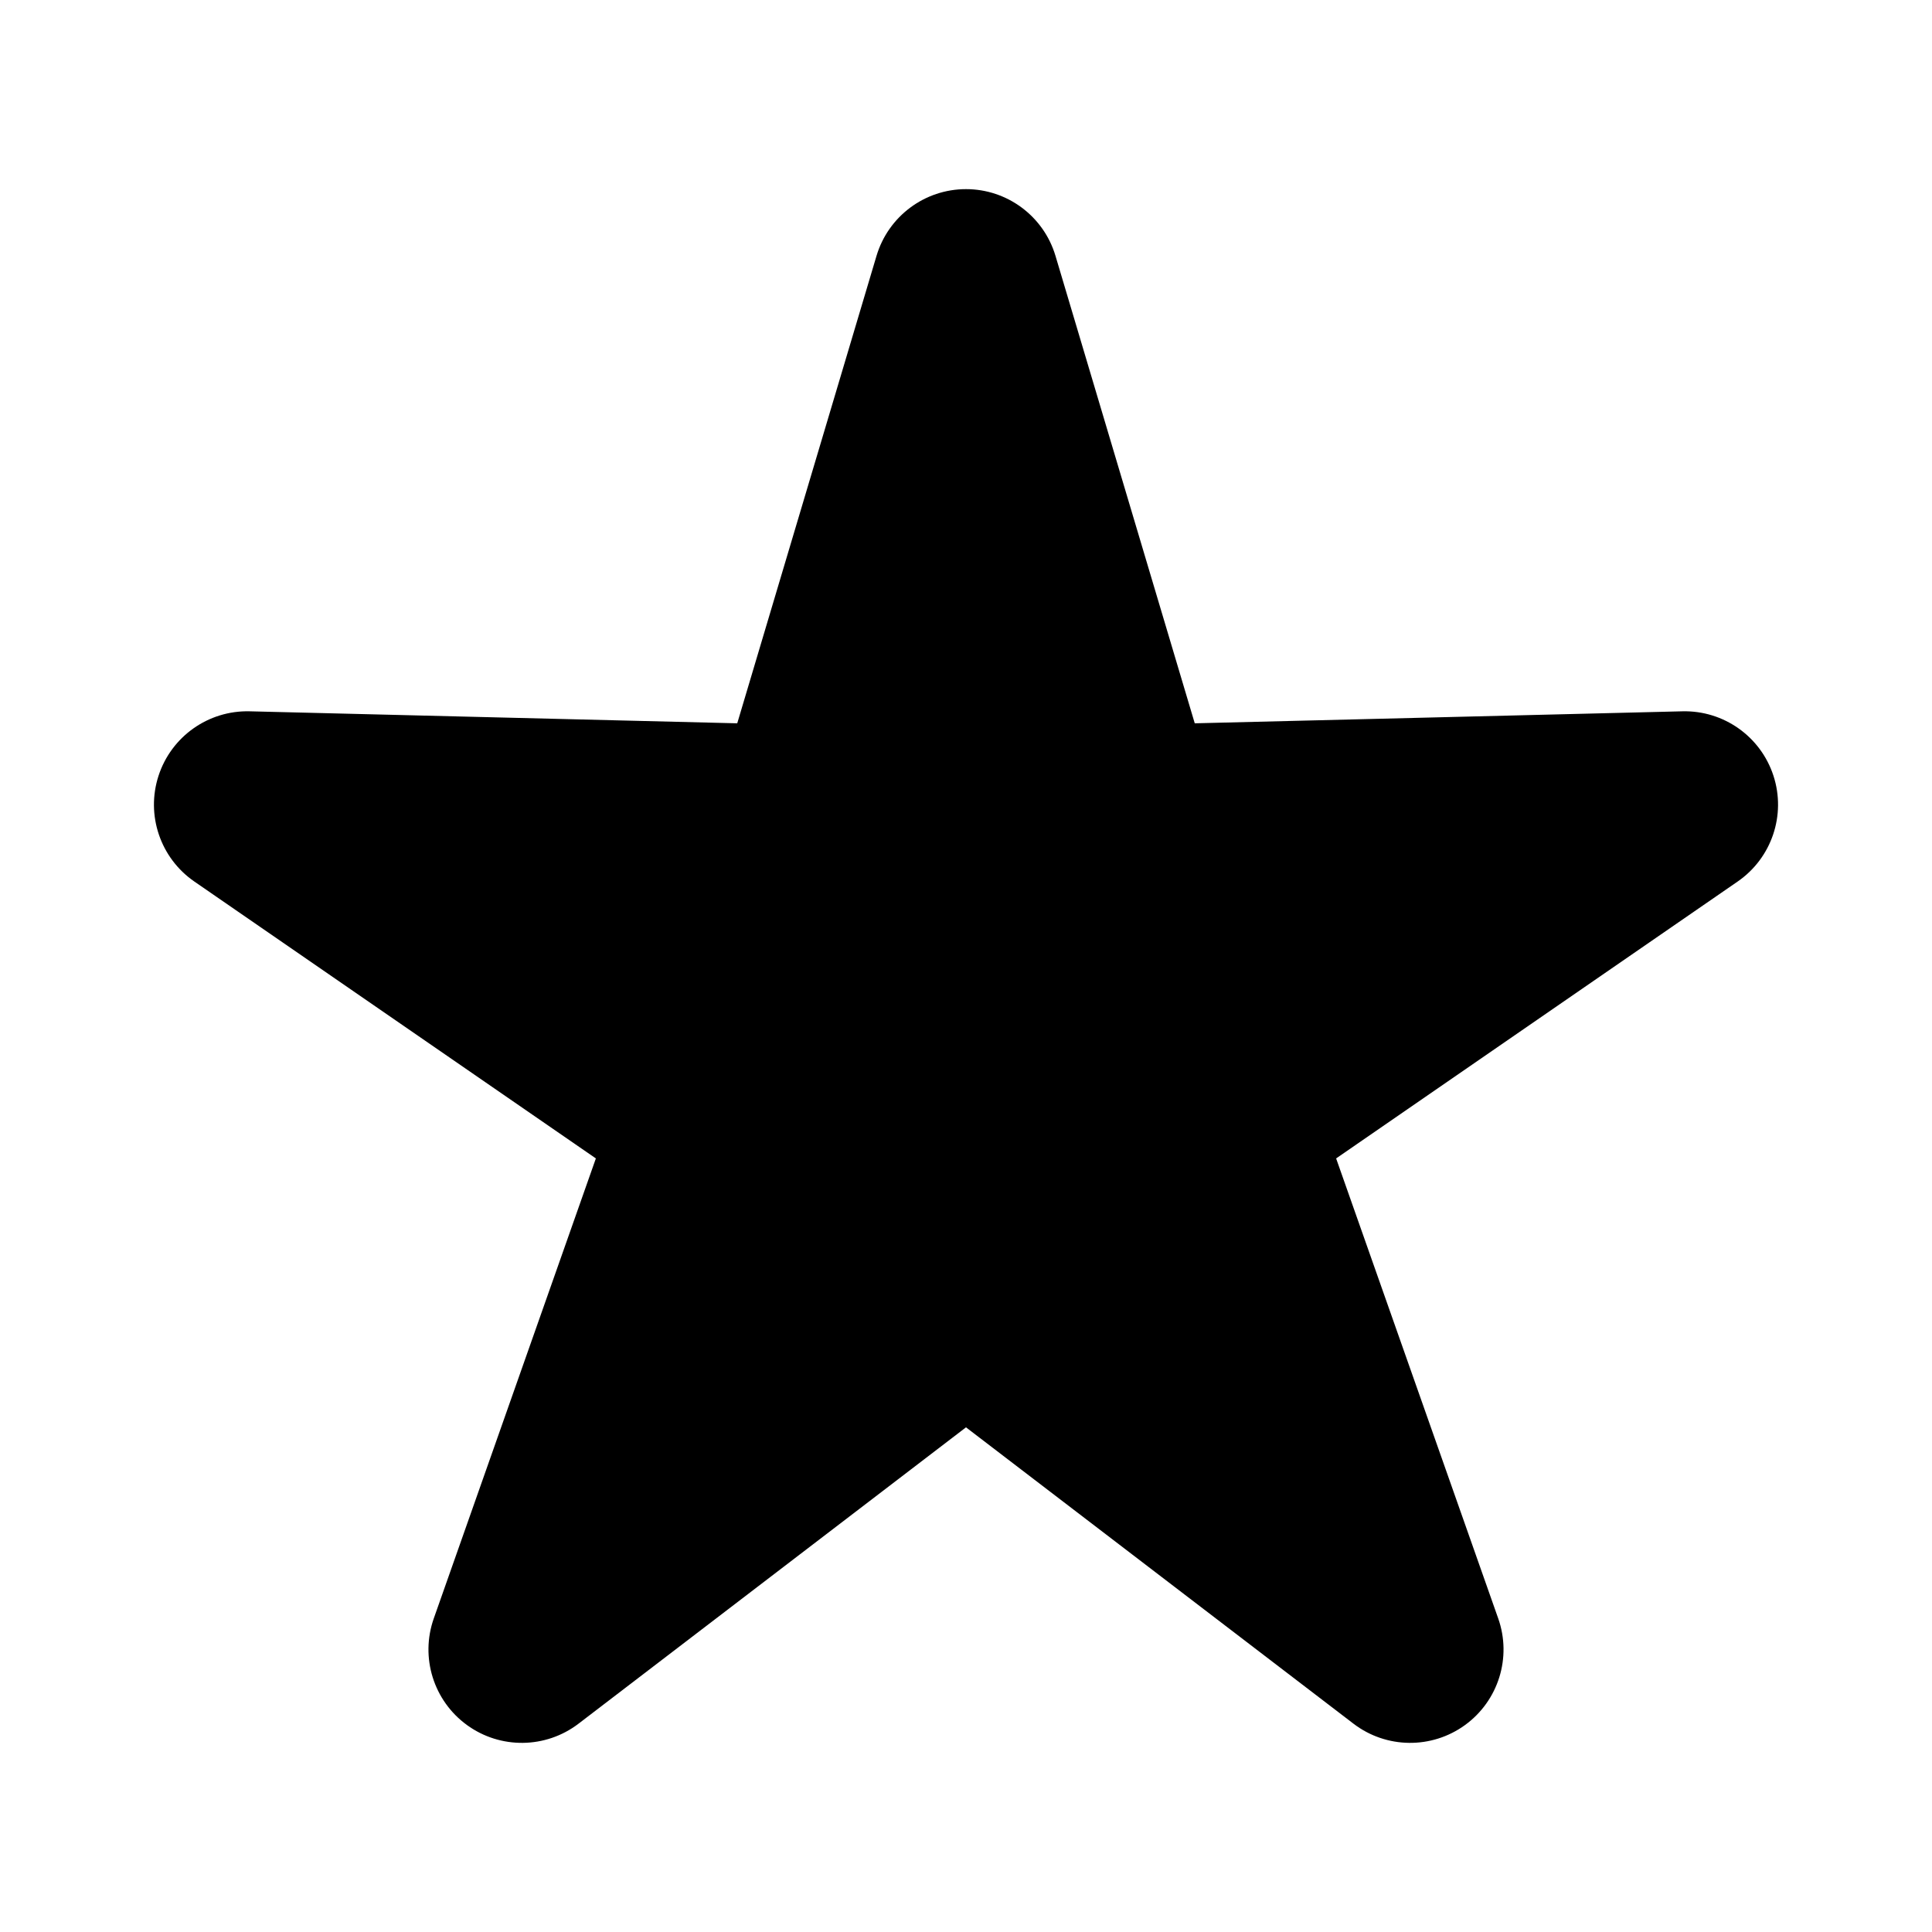 <?xml version="1.0" encoding="UTF-8" standalone="no"?><!DOCTYPE svg PUBLIC "-//W3C//DTD SVG 1.1//EN" "http://www.w3.org/Graphics/SVG/1.1/DTD/svg11.dtd"><svg width="100%" height="100%" viewBox="0 0 512 512" version="1.1" xmlns="http://www.w3.org/2000/svg" xmlns:xlink="http://www.w3.org/1999/xlink" xml:space="preserve" xmlns:serif="http://www.serif.com/" style="fill-rule:evenodd;clip-rule:evenodd;stroke-linejoin:round;stroke-miterlimit:1.414;"><rect id="star" x="0" y="0" width="512" height="512" style="fill:none;"/><g id="star1" serif:id="star"><path d="M232.286,67.802c3.125,-10.489 12.769,-17.679 23.714,-17.679c10.945,0 20.589,7.19 23.714,17.679l36.908,123.882l129.224,-3.18c10.941,-0.27 20.76,6.681 24.142,17.09c3.382,10.409 -0.476,21.803 -9.486,28.016l-106.414,73.384l42.957,121.916c3.637,10.323 0.061,21.808 -8.793,28.242c-8.855,6.433 -20.883,6.285 -29.577,-0.364l-102.675,-78.529l-102.675,78.529c-8.694,6.649 -20.722,6.797 -29.577,0.364c-8.854,-6.434 -12.43,-17.919 -8.793,-28.242l42.957,-121.916l-106.414,-73.384c-9.01,-6.213 -12.868,-17.607 -9.486,-28.016c3.382,-10.409 13.201,-17.36 24.142,-17.09l129.224,3.18l36.908,-123.882Z" style="fill:#000000;"/></g></svg>